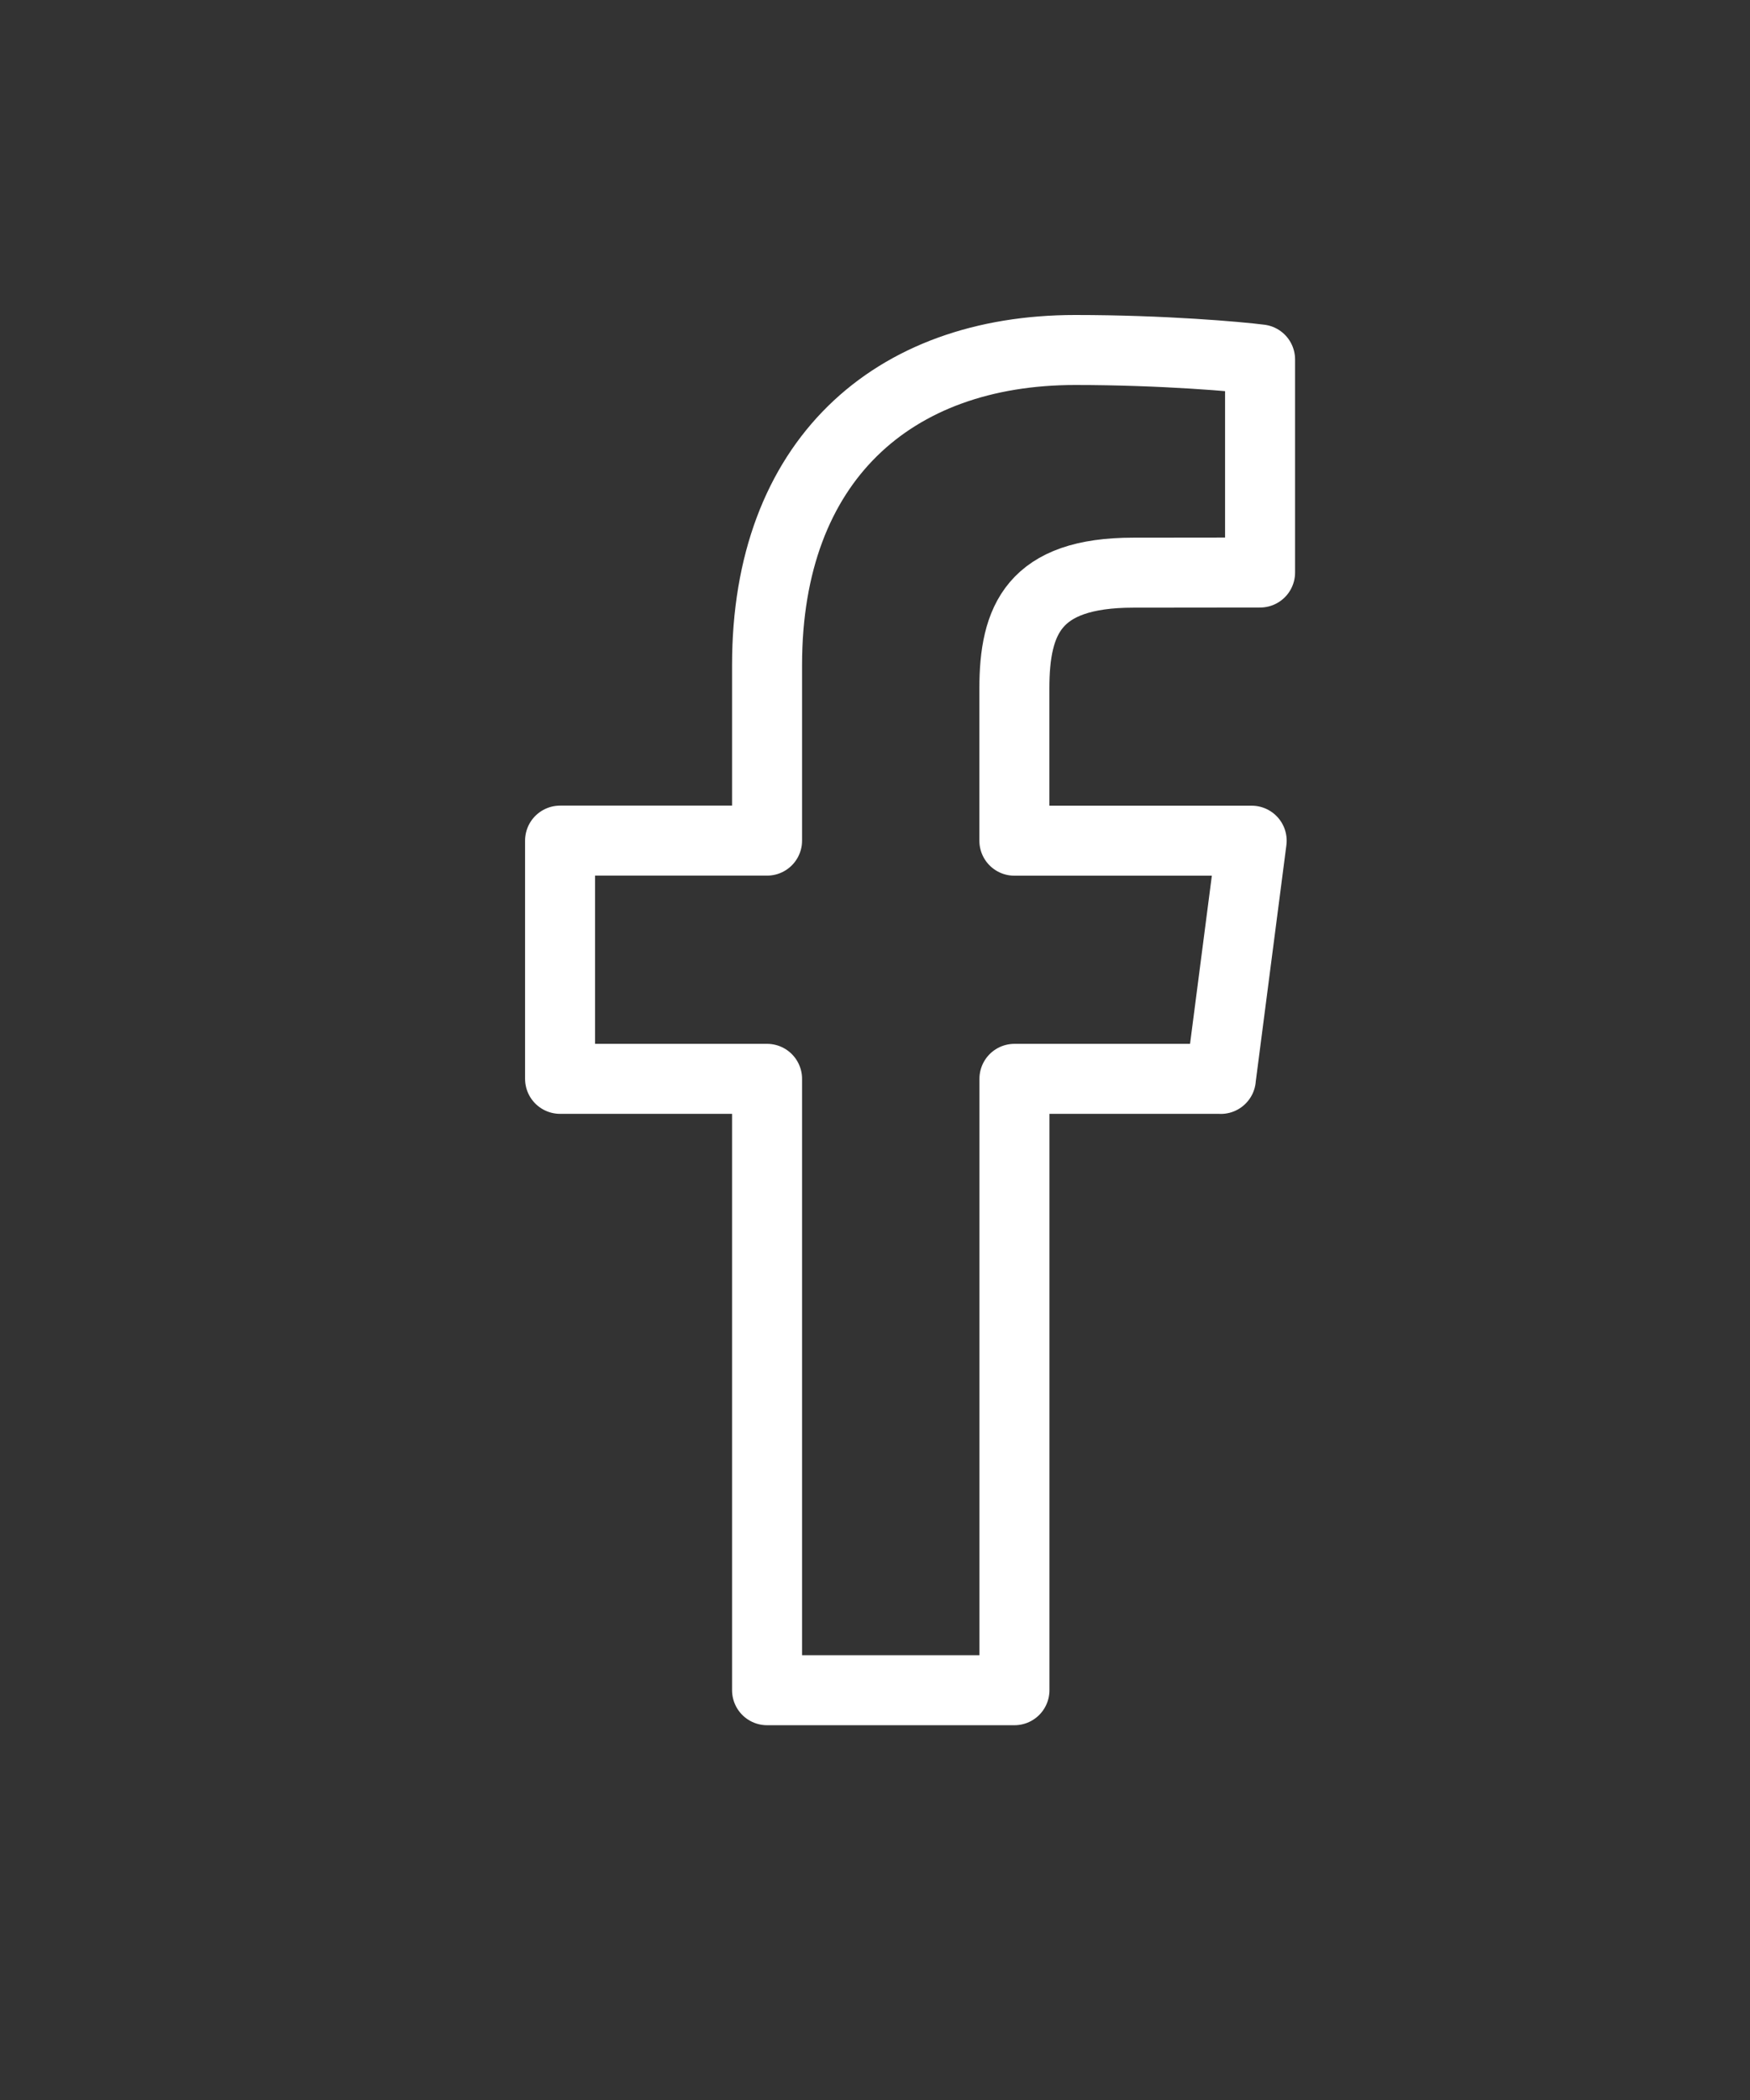 <svg id="icon-facebook-white" version="1.1" viewBox="0 0 25 30" xmlns="http://www.w3.org/2000/svg"><rect x="0" y="0" width="25" height="30" fill="#333333" stroke="none"/><g id="a" fill="none" fill-rule="evenodd"><g transform="translate(-36 -70)"><g transform="translate(36 70)"><path d="m17.44 15.413 0.441-3.403h-3.39v-2.173c0-0.984 0.277-1.656 1.698-1.656l1.812-0.002v-3.044c-0.312-0.04-1.388-0.135-2.64-0.135-2.614 0-4.403 1.587-4.403 4.5v2.509h-2.957v3.403h2.957v8.734h3.534v-8.734h2.949z" stroke="white" stroke-linecap="round" stroke-linejoin="round"/></g></g></g></svg>